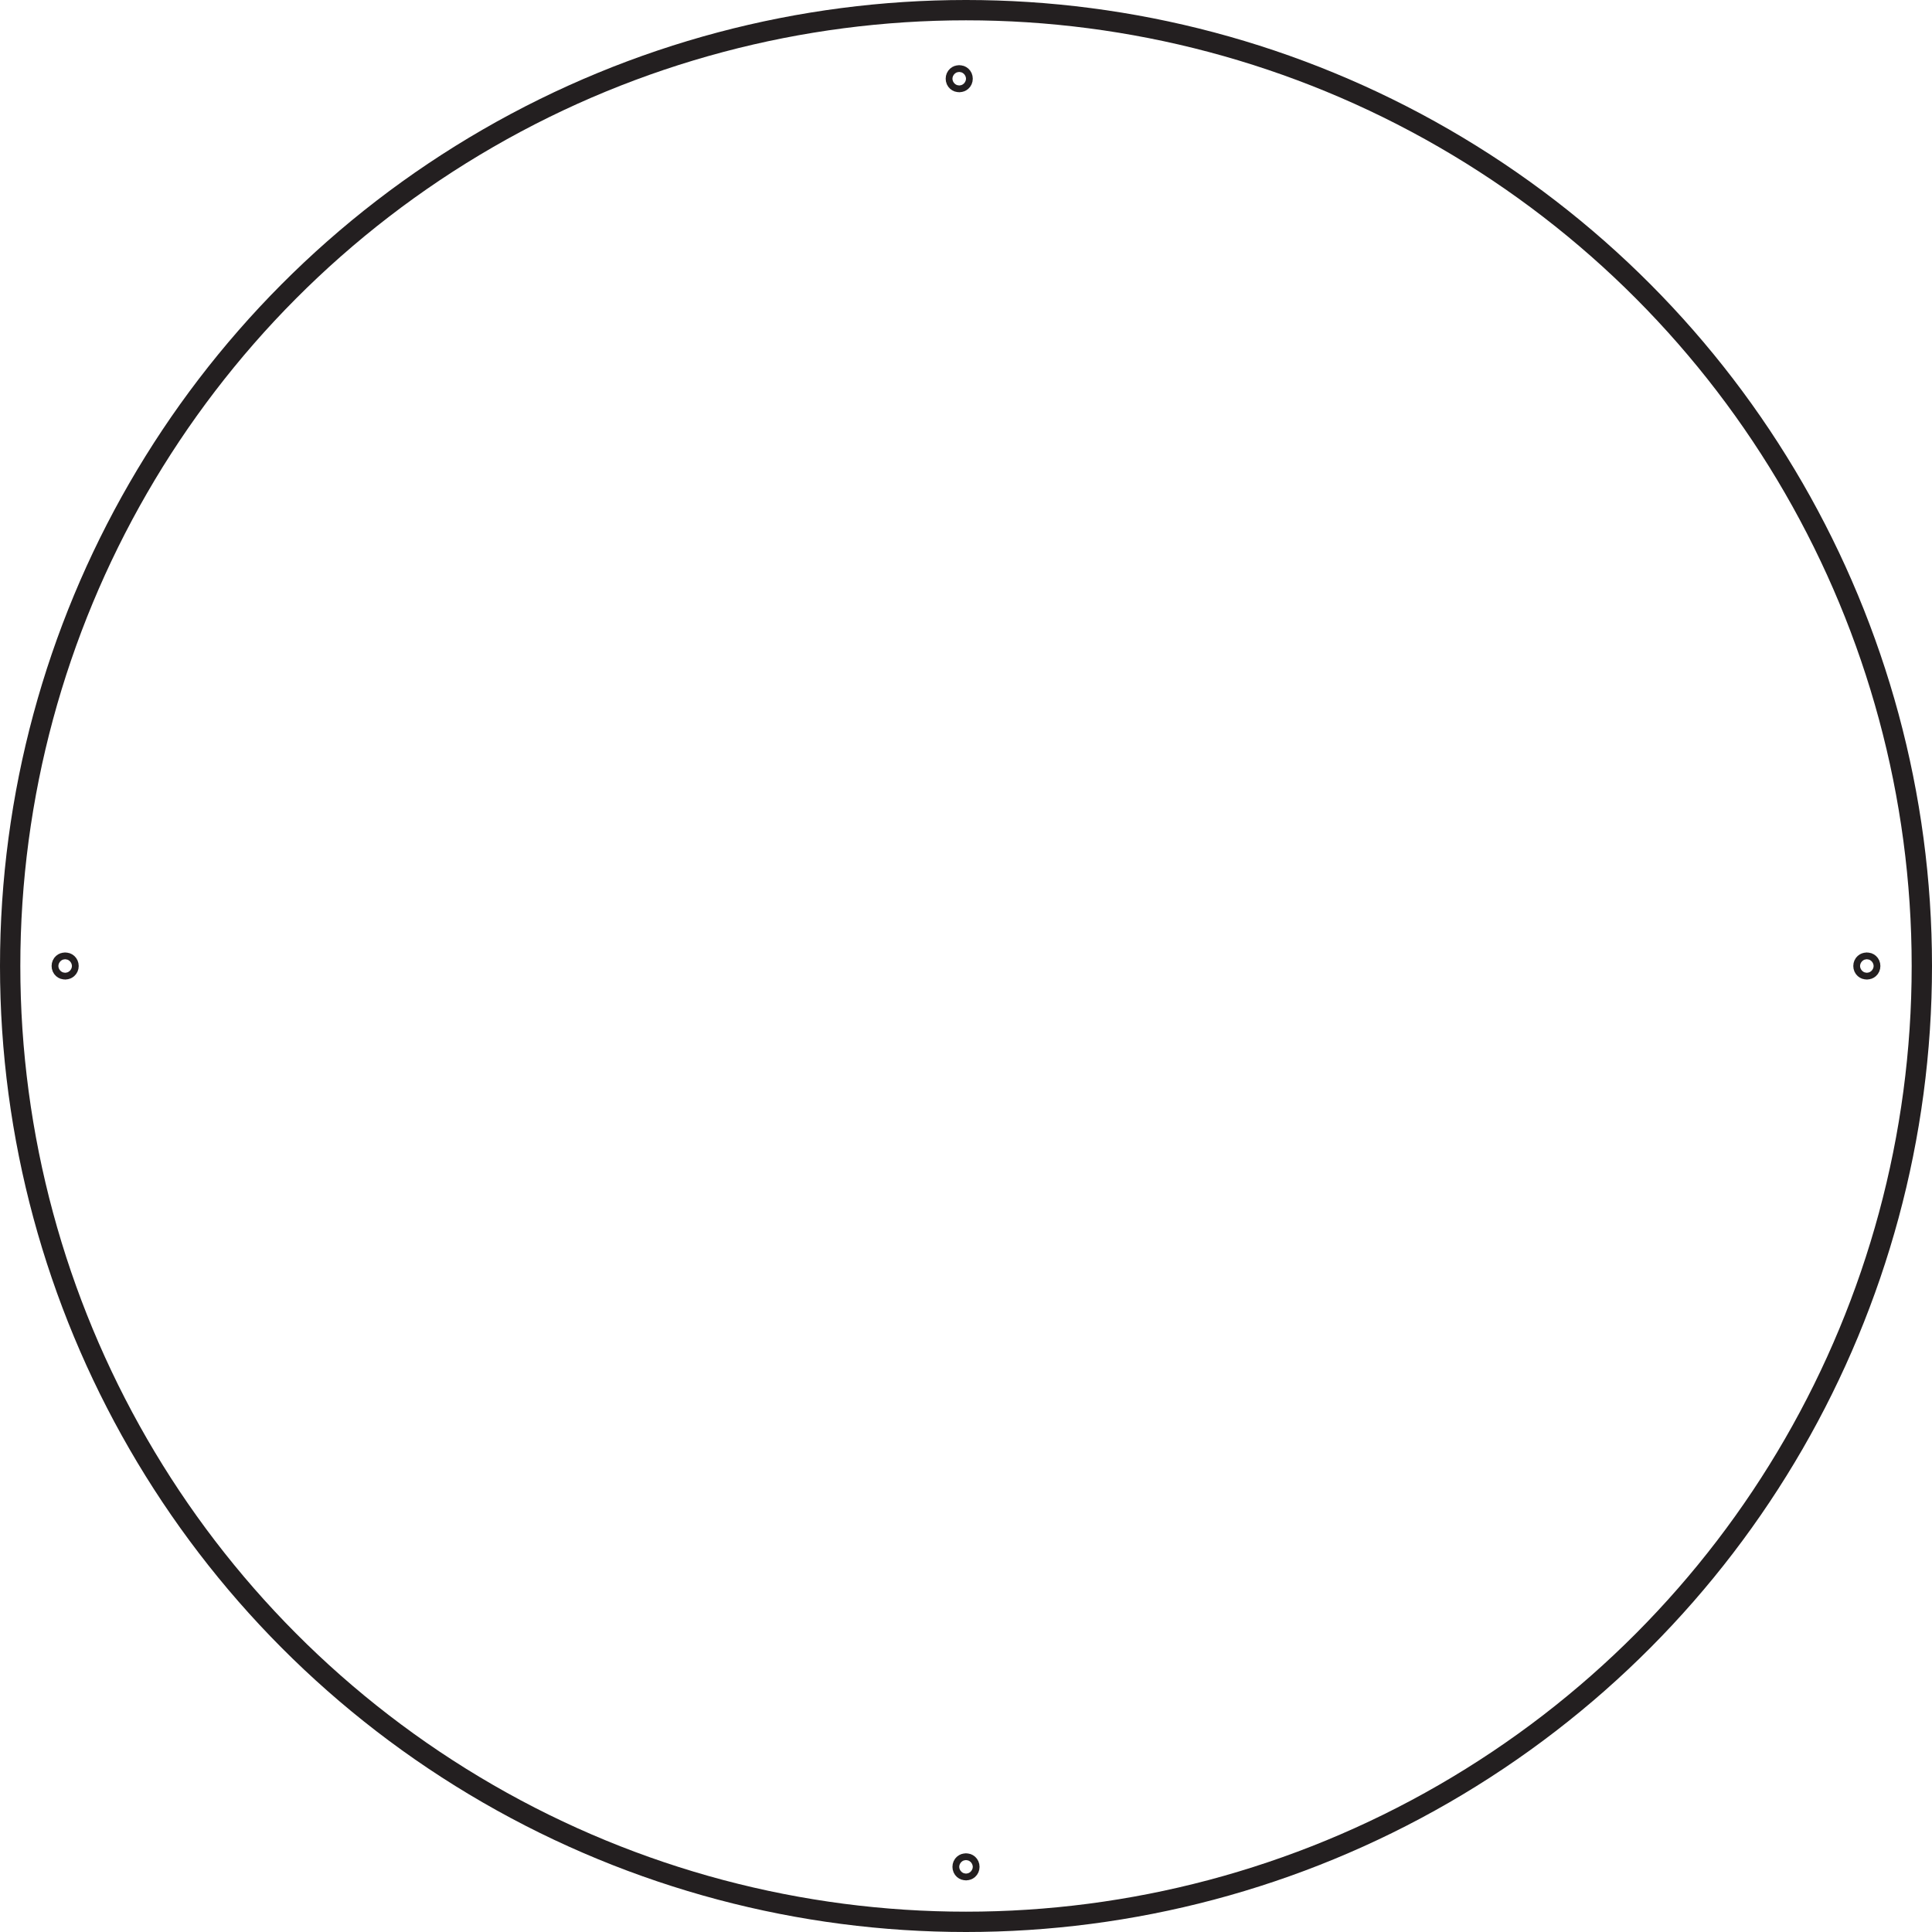 <svg id="Layer_1" data-name="Layer 1" xmlns="http://www.w3.org/2000/svg" viewBox="0 0 285.24 285.24"><defs><style>.cls-1{fill:none;stroke:#231f20;stroke-miterlimit:10;stroke-width:3px;}</style></defs><circle class="cls-1" cx="142.62" cy="142.62" r="141.12"/><circle class="cls-1" cx="141.62" cy="11.62" r="0.5"/><circle class="cls-1" cx="142.62" cy="275.62" r="0.5"/><circle class="cls-1" cx="275.62" cy="142.62" r="0.5"/><circle class="cls-1" cx="9.62" cy="142.62" r="0.5"/></svg>